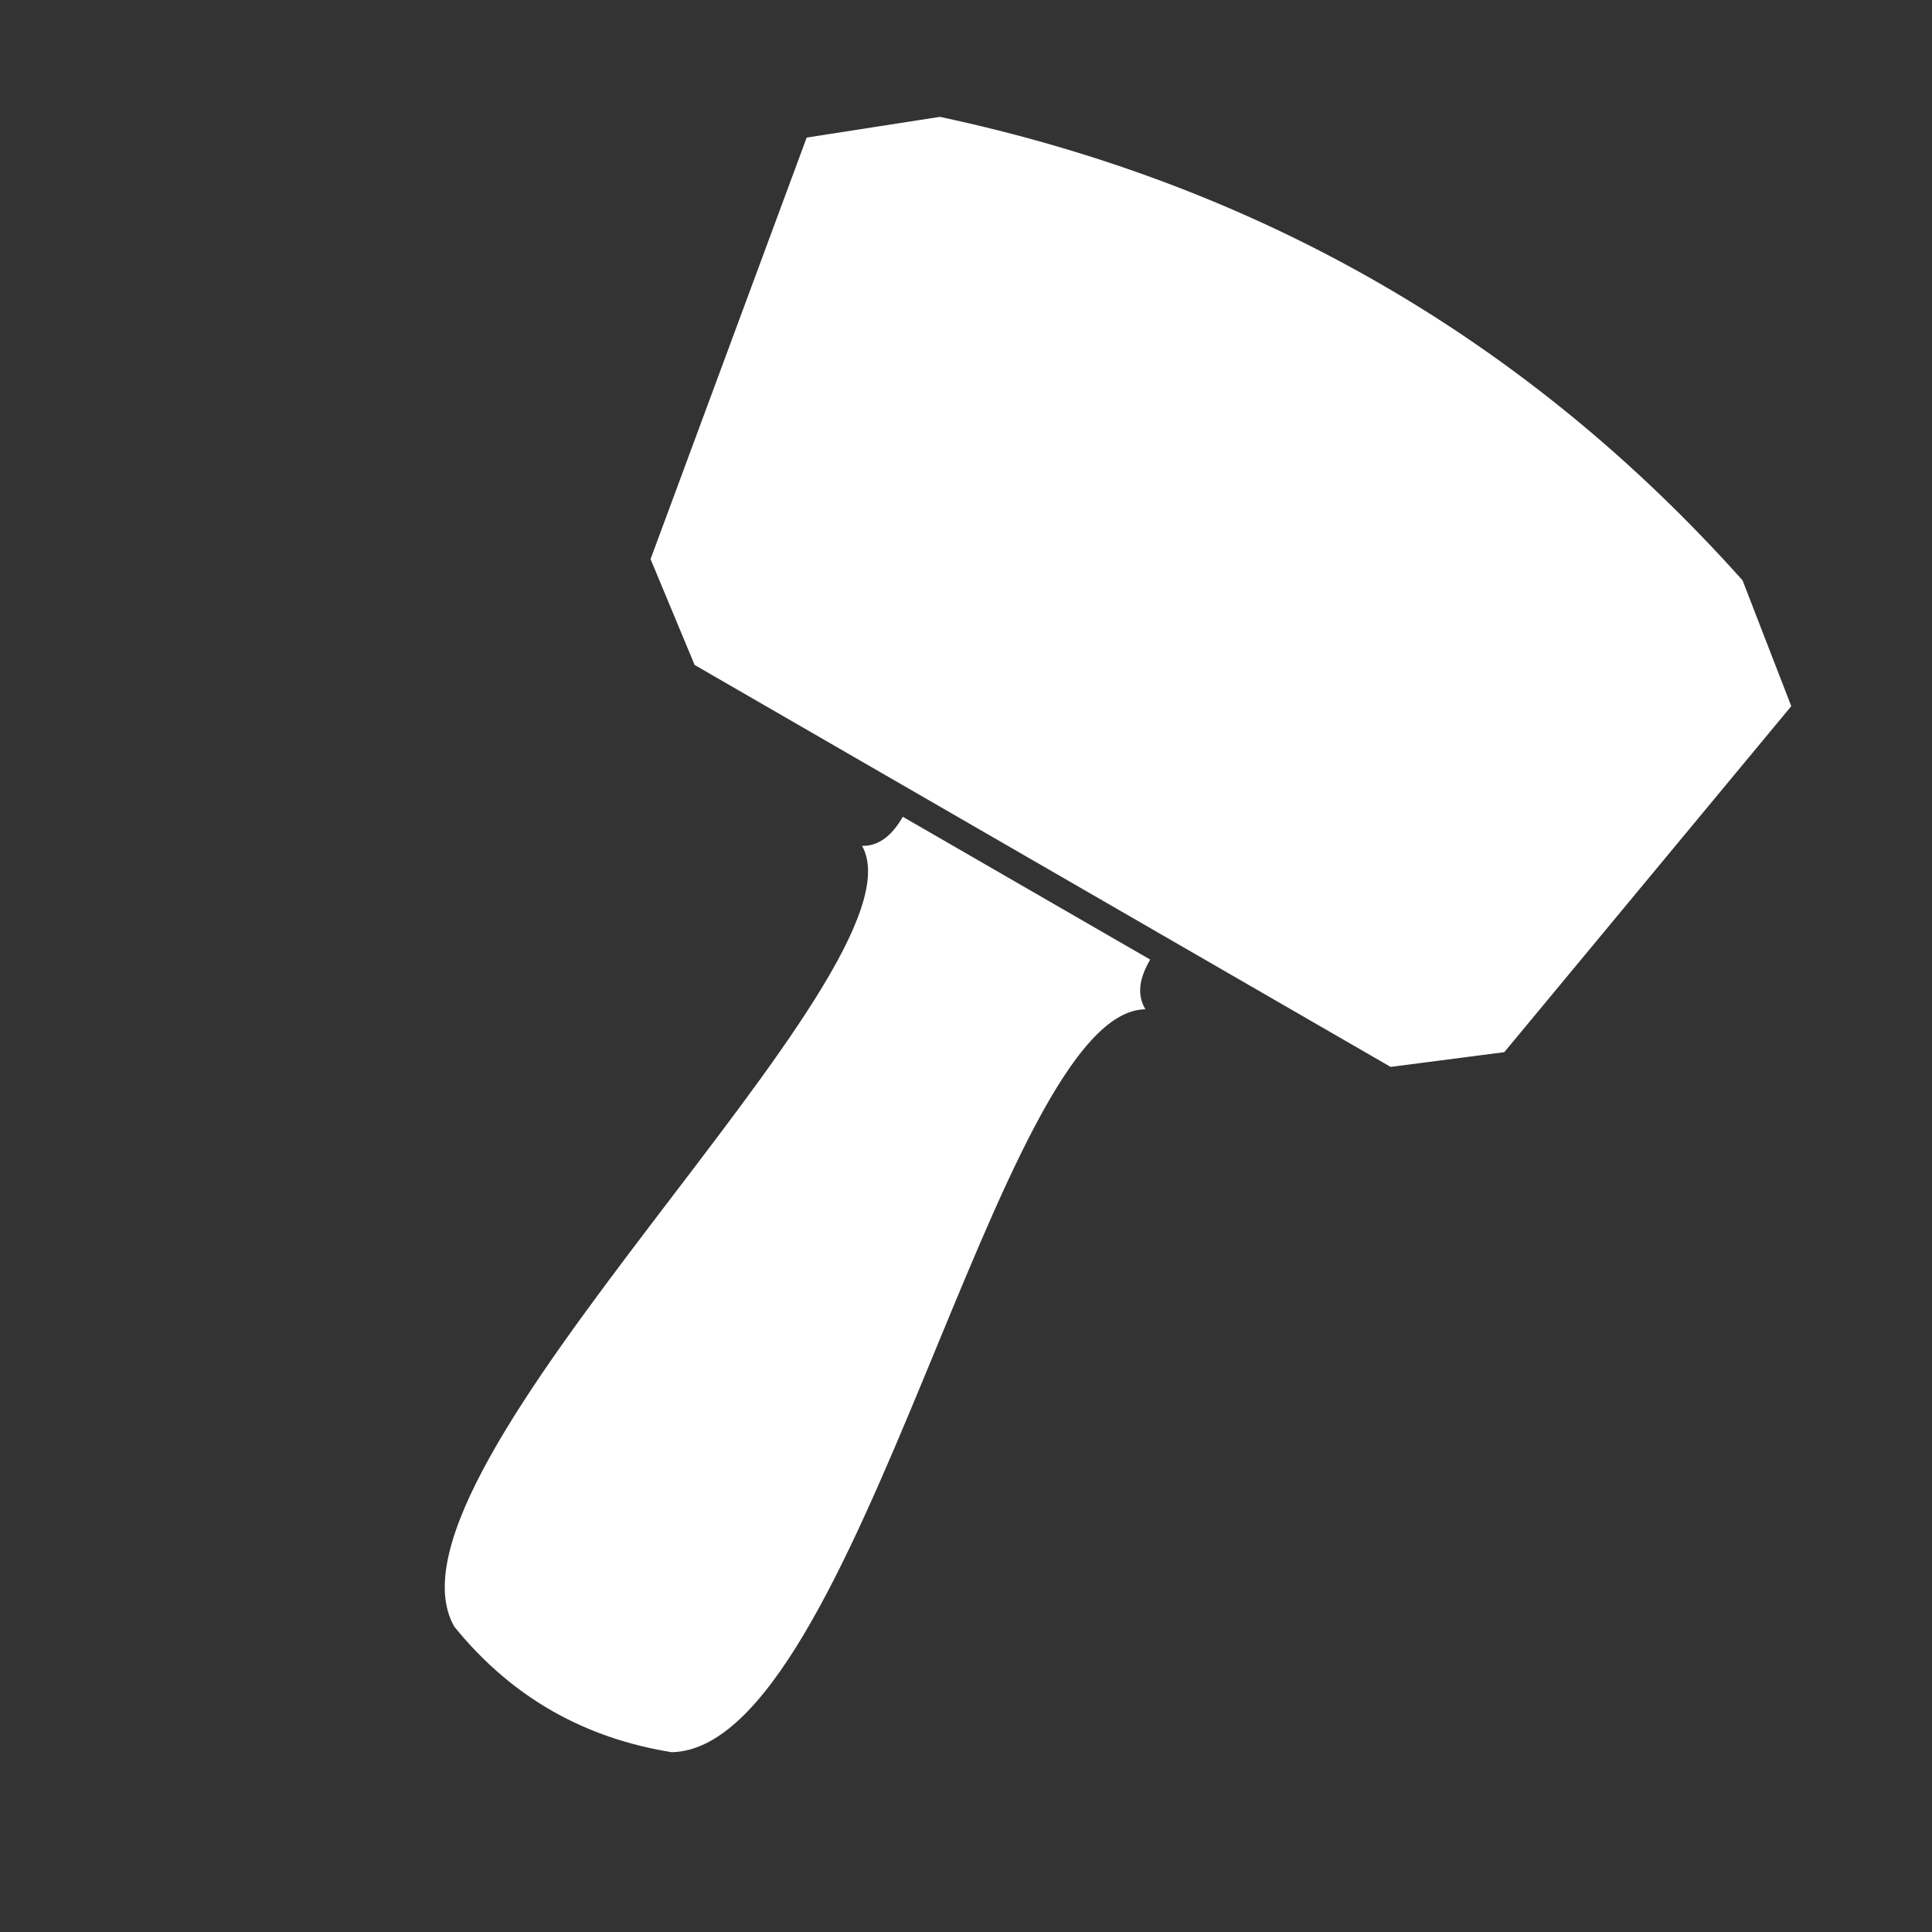 <?xml version="1.0" encoding="UTF-8" standalone="no"?>
<!DOCTYPE svg PUBLIC "-//W3C//DTD SVG 1.1//EN" "http://www.w3.org/Graphics/SVG/1.1/DTD/svg11.dtd">
<svg width="100%" height="100%" viewBox="0 0 540 540" version="1.1" xmlns="http://www.w3.org/2000/svg" xmlns:xlink="http://www.w3.org/1999/xlink" xml:space="preserve" xmlns:serif="http://www.serif.com/" style="fill-rule:evenodd;clip-rule:evenodd;stroke-linejoin:round;stroke-miterlimit:2;">
    <rect x="0" y="0" width="540" height="540" fill="#333333" stroke="none"/>
    <g transform="matrix(3.508,2.025,-1.882,3.259,-7125.54,-5360.59)">
        <path d="M2287.07,306.069C2287.07,307.48 2287.36,308.758 2288.5,309.444C2279.71,315.02 2296.85,367.663 2285.83,374.817C2280.31,377.079 2274.56,377.311 2268.51,374.817C2257.79,368.099 2274.4,314.885 2265.93,309.452C2267.16,308.73 2267.36,307.216 2267.36,306.069L2287.07,306.069Z" style="fill:white;"/>
    </g>
    <g transform="matrix(3.219,1.859,-1.718,2.976,-6519.9,-4889.97)">
        <path d="M2242.31,253.42C2265.54,245.287 2288.77,245.146 2312,253.42L2319.9,260.299L2314.22,296.343L2307.37,302.006L2246.94,302.006L2240.09,296.343L2234.41,260.299L2242.31,253.42Z" style="fill:white;"/>
    </g>
</svg>
